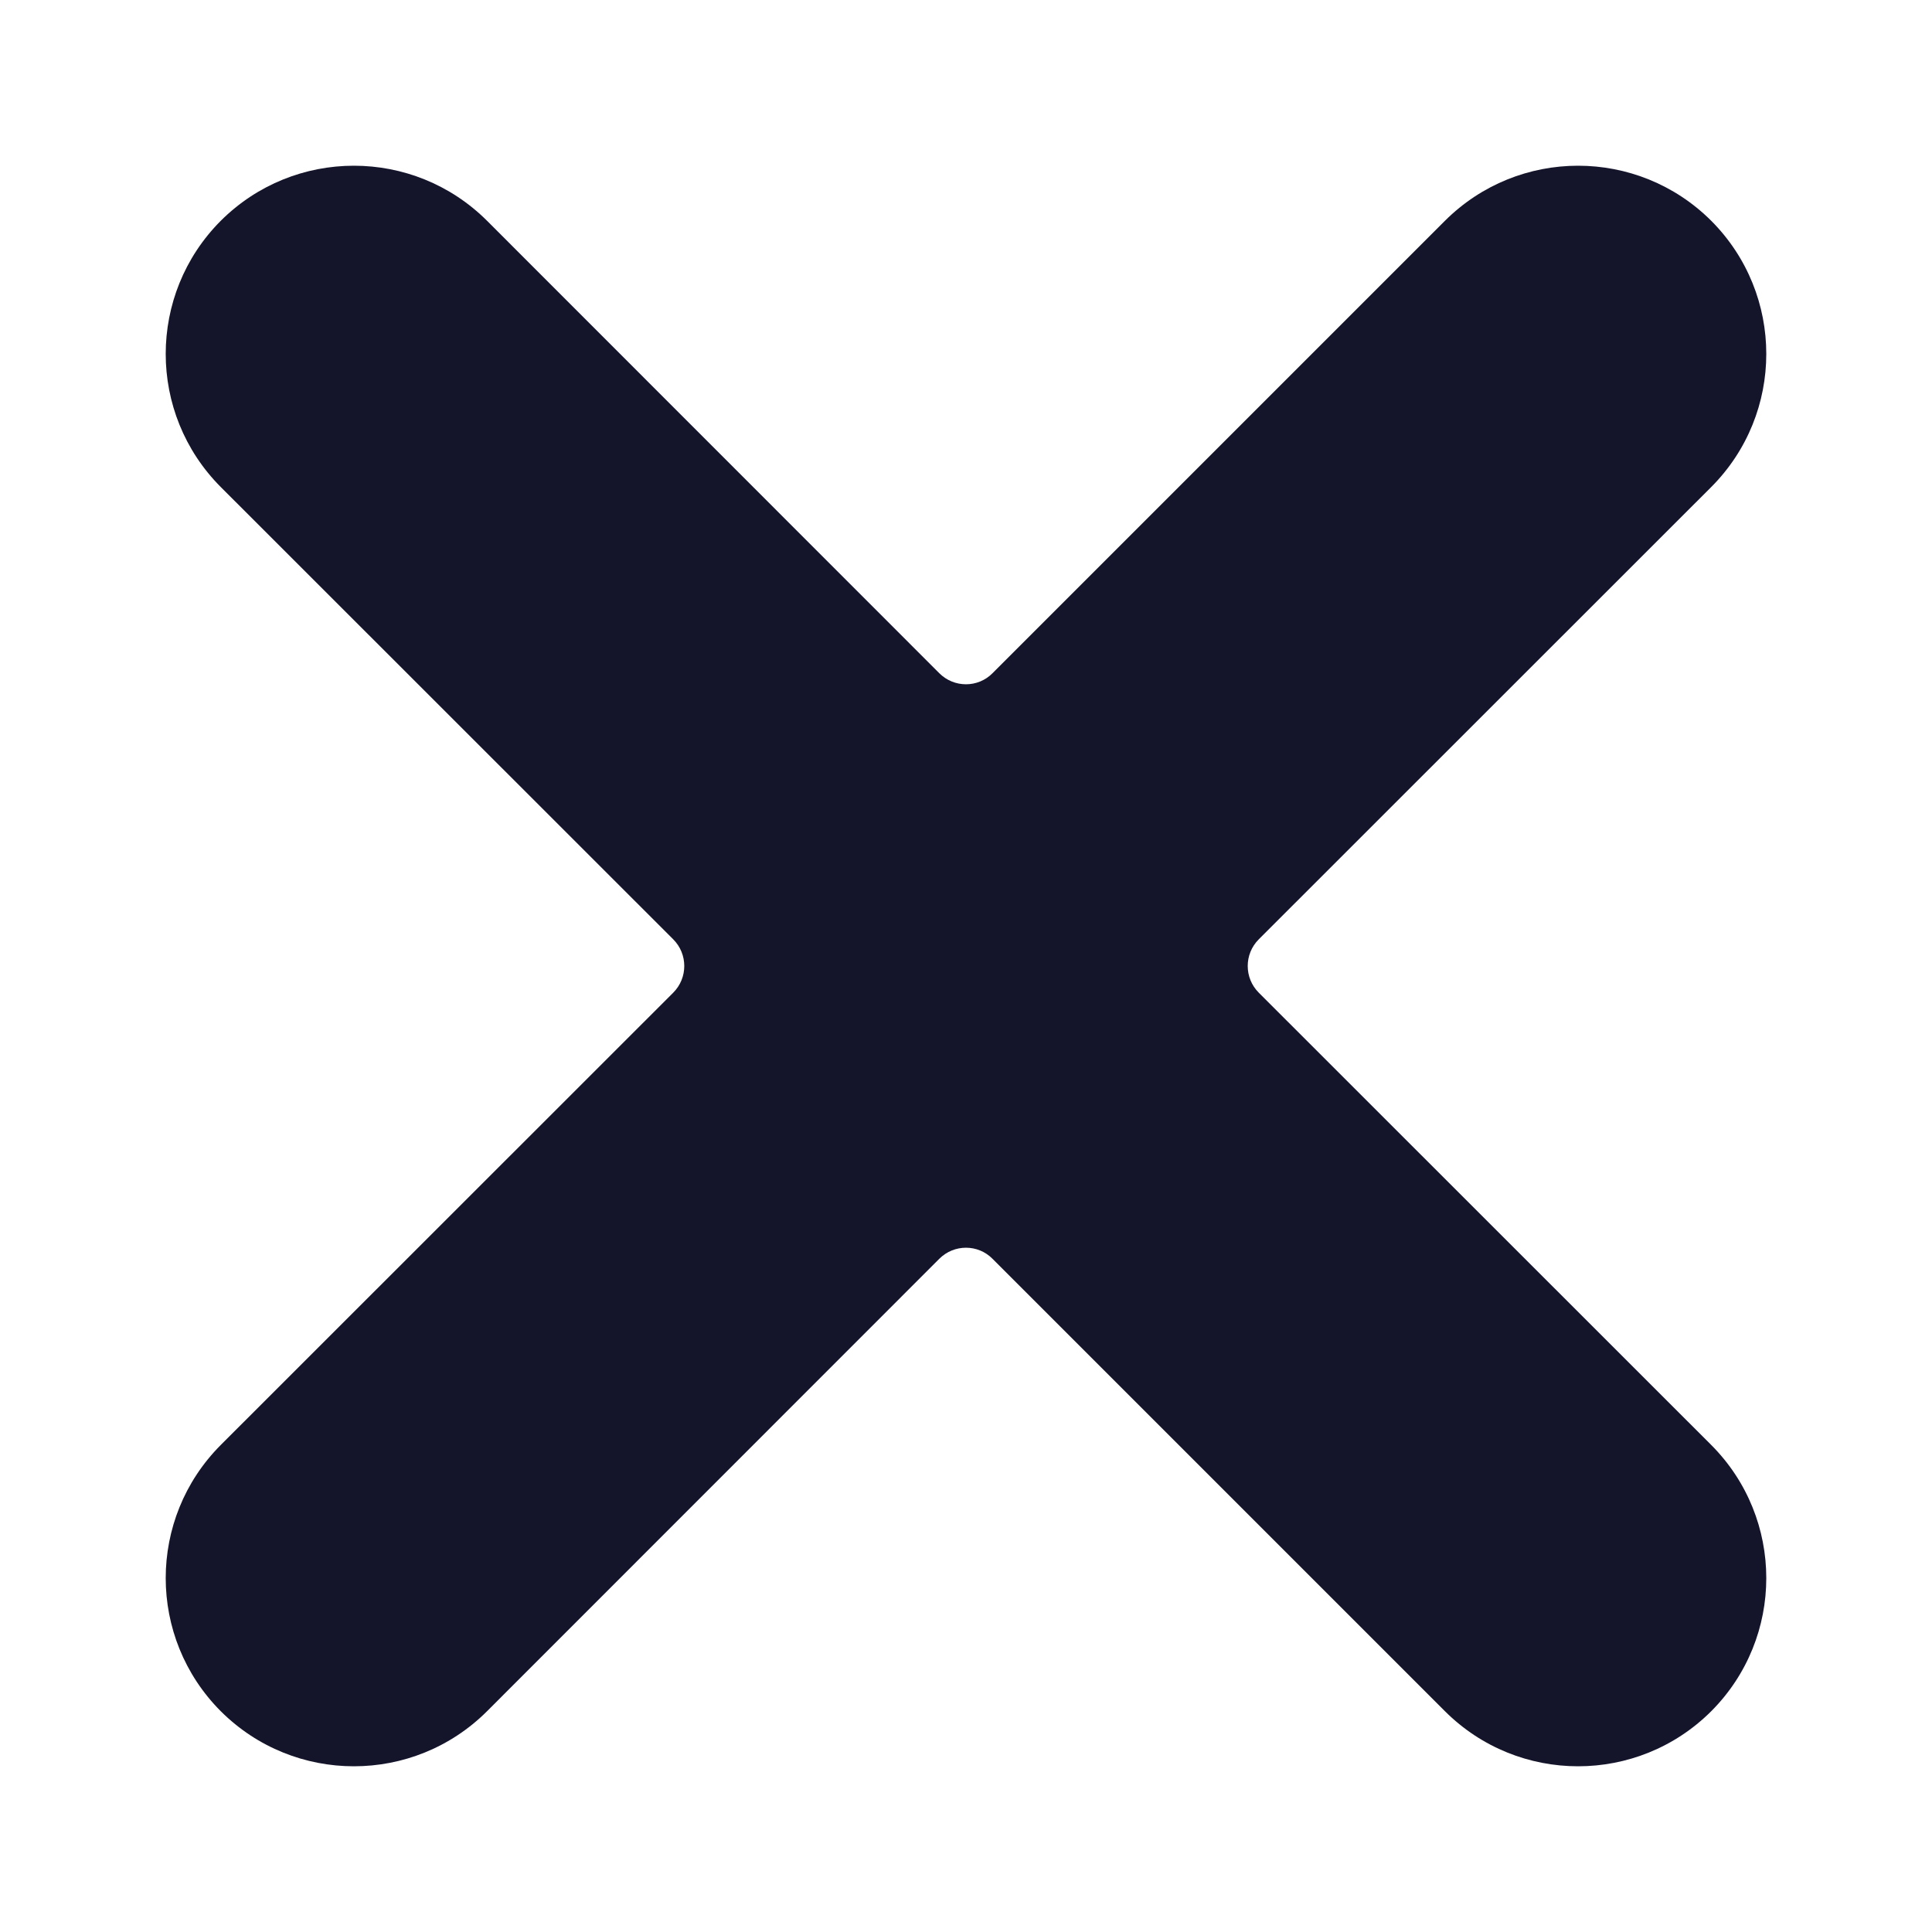 <svg width="11" height="11" viewBox="0 0 11 11" fill="none" xmlns="http://www.w3.org/2000/svg">
    <path
        d="M8.227 1.257L5.651 3.833C5.568 3.917 5.432 3.917 5.348 3.833L2.773 1.257C2.354 0.839 1.676 0.839 1.257 1.257C0.839 1.676 0.839 2.354 1.257 2.773L3.833 5.348C3.917 5.432 3.917 5.568 3.833 5.652L1.257 8.227C0.839 8.646 0.839 9.324 1.257 9.743C1.676 10.161 2.354 10.161 2.773 9.743L5.348 7.167C5.432 7.083 5.568 7.083 5.651 7.167L8.227 9.743C8.646 10.161 9.324 10.161 9.743 9.743C10.161 9.324 10.161 8.646 9.743 8.227L7.167 5.652C7.083 5.568 7.083 5.432 7.167 5.348L9.743 2.773C10.161 2.354 10.161 1.676 9.743 1.257C9.324 0.839 8.646 0.839 8.227 1.257Z"
        fill="#14142b" />
</svg>